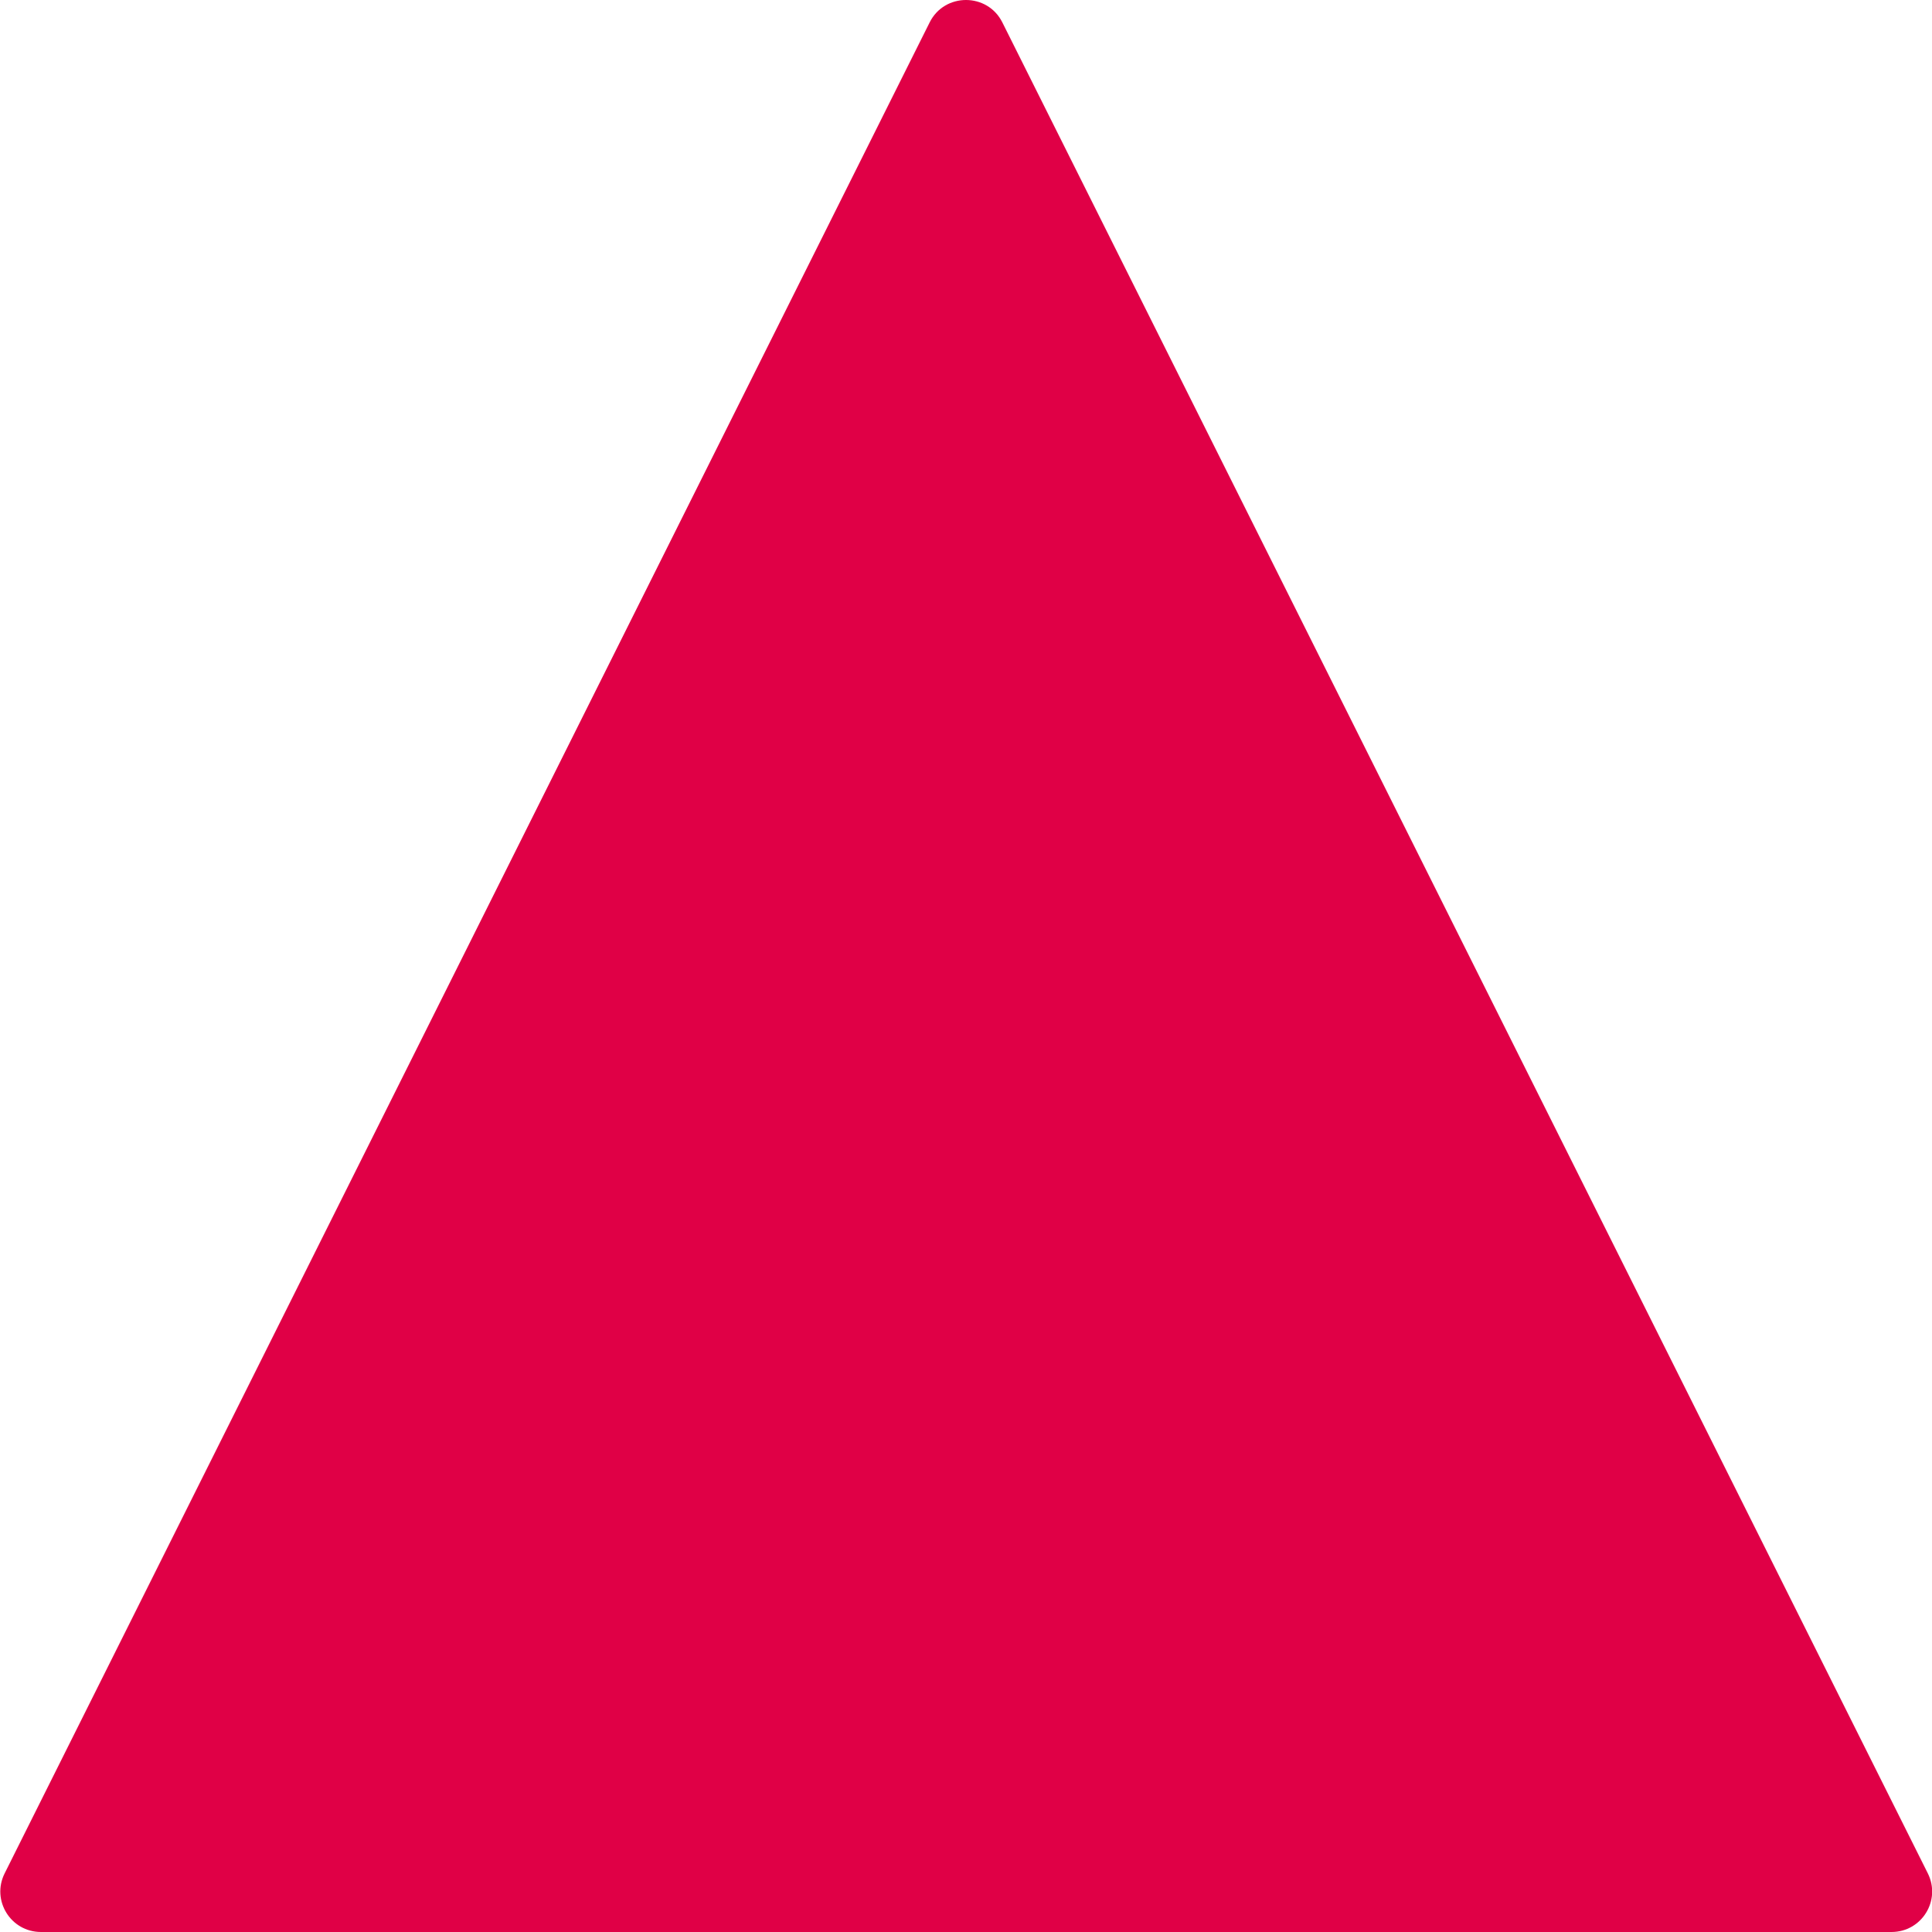 <?xml version="1.0" encoding="utf-8"?>
<!-- Generator: Adobe Illustrator 19.0.0, SVG Export Plug-In . SVG Version: 6.00 Build 0)  -->
<svg version="1.1" id="Capa_1" xmlns="http://www.w3.org/2000/svg" xmlns:xlink="http://www.w3.org/1999/xlink" x="0px" y="0px"
	 viewBox="-254.5 75 415 415" style="enable-background:new -254.5 75 415 415;" xml:space="preserve">
<style type="text/css">
	.st0{display:none;fill:#F85124;}
	.st1{display:none;}
	.st2{display:inline;fill:#D90200;}
	.st3{fill:#E00046;}
</style>
<path class="st0" d="M-45.5,490L-45.5,490C-160.1,490-253,397.1-253,282.5v0C-253,167.9-160.1,75-45.5,75h0
	C69.1,75,162,167.9,162,282.5v0C162,397.1,69.1,490-45.5,490z"/>
<g id="surface1" class="st1">
	<path class="st2" d="M-112.1,490c-46.1-152,51.3-207.5,51.3-207.5c-6.8,81.1,39.3,144.3,39.3,144.3c17-5.1,49.3-29,49.3-29
		c0,29-17.1,92.2-17.1,92.2s59.8-46.2,78.6-123c18.8-76.8-35.8-153.8-35.8-153.8c3.3,54.3-15.1,107.8-51.1,148.6
		c1.8-2.1,3.3-4.4,4.5-6.9c6.5-12.9,16.9-46.6,10.8-124.4C9.1,121.1-89.9,75-89.9,75c8.5,66.6-17.1,82-77,208.4
		C-226.9,409.8-112.1,490-112.1,490z"/>
</g>
<path class="st3" d="M-253.5,477.4L-54.8,79.8c3.2-6.4,12.4-6.4,15.6,0l198.8,397.6c2.9,5.8-1.3,12.6-7.8,12.6h-397.5
	C-252.2,490-256.4,483.2-253.5,477.4z"/>
</svg>
